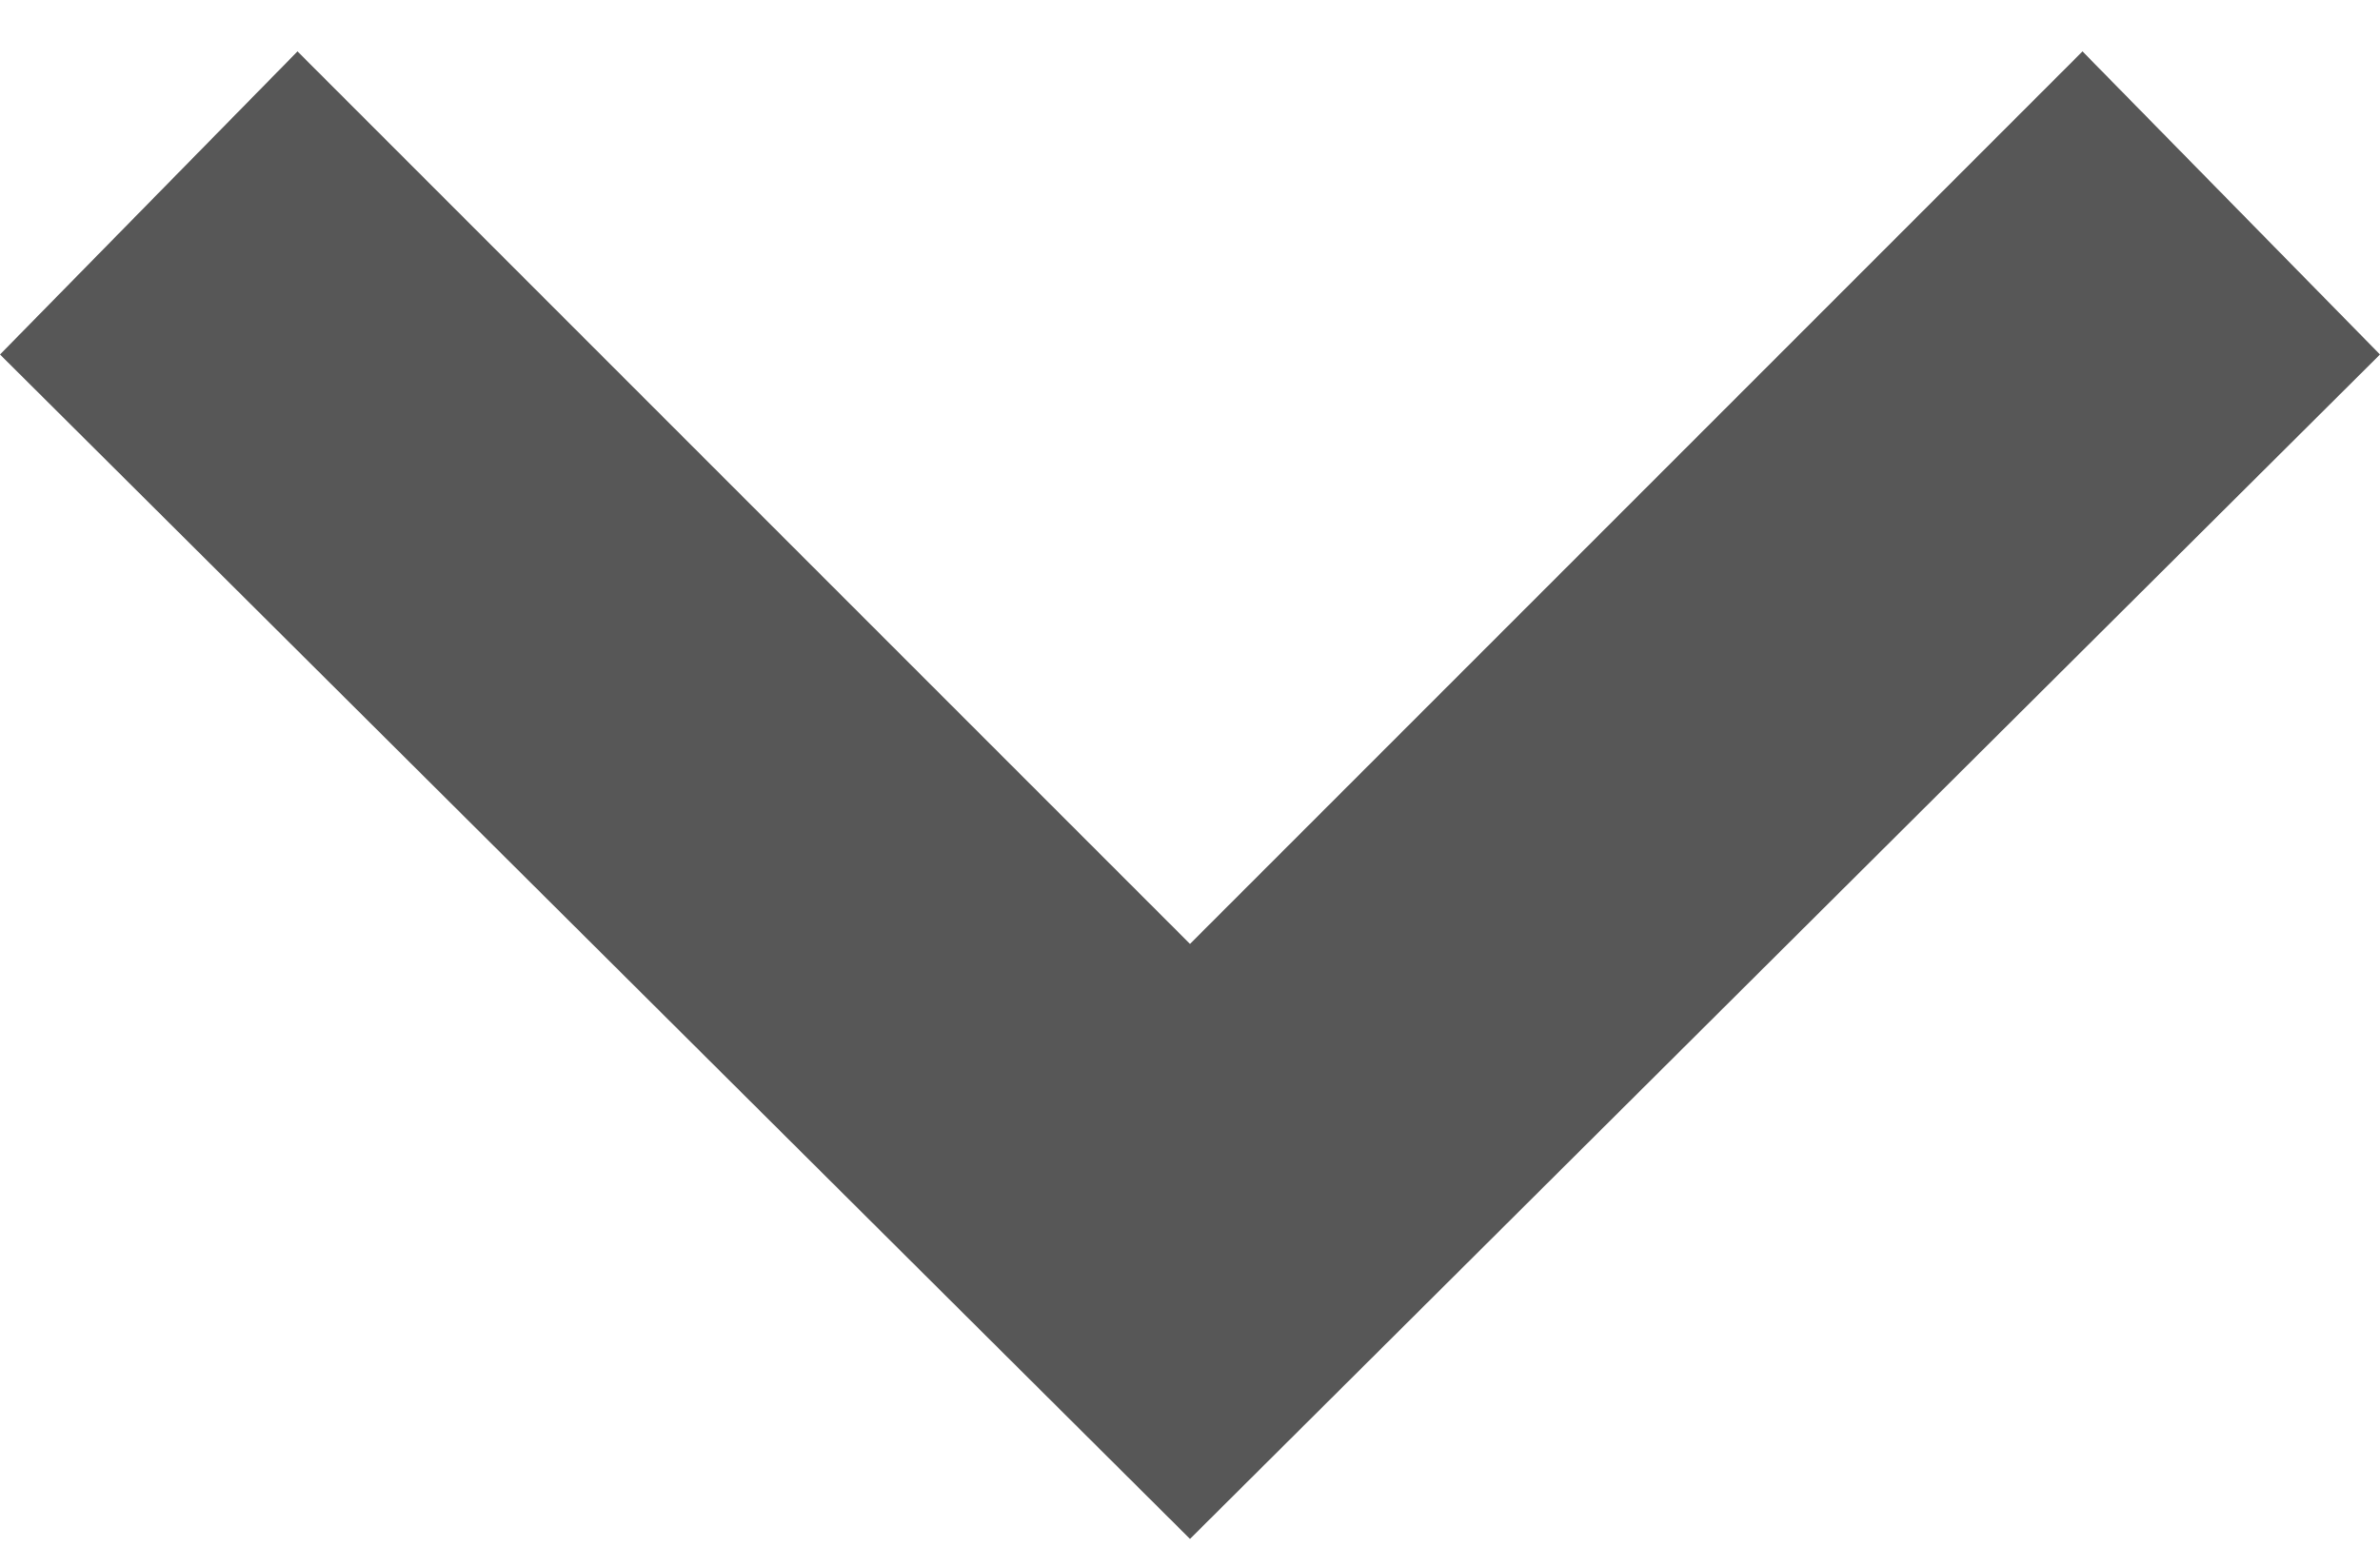 <svg width="20" height="13" viewBox="0 0 20 13" fill="none" xmlns="http://www.w3.org/2000/svg">
<path d="M17.5 0.432L20 2.979L10 12.932L0 2.979L2.5 0.432L10 7.932L17.5 0.432Z" fill="#575757"/>
</svg>
